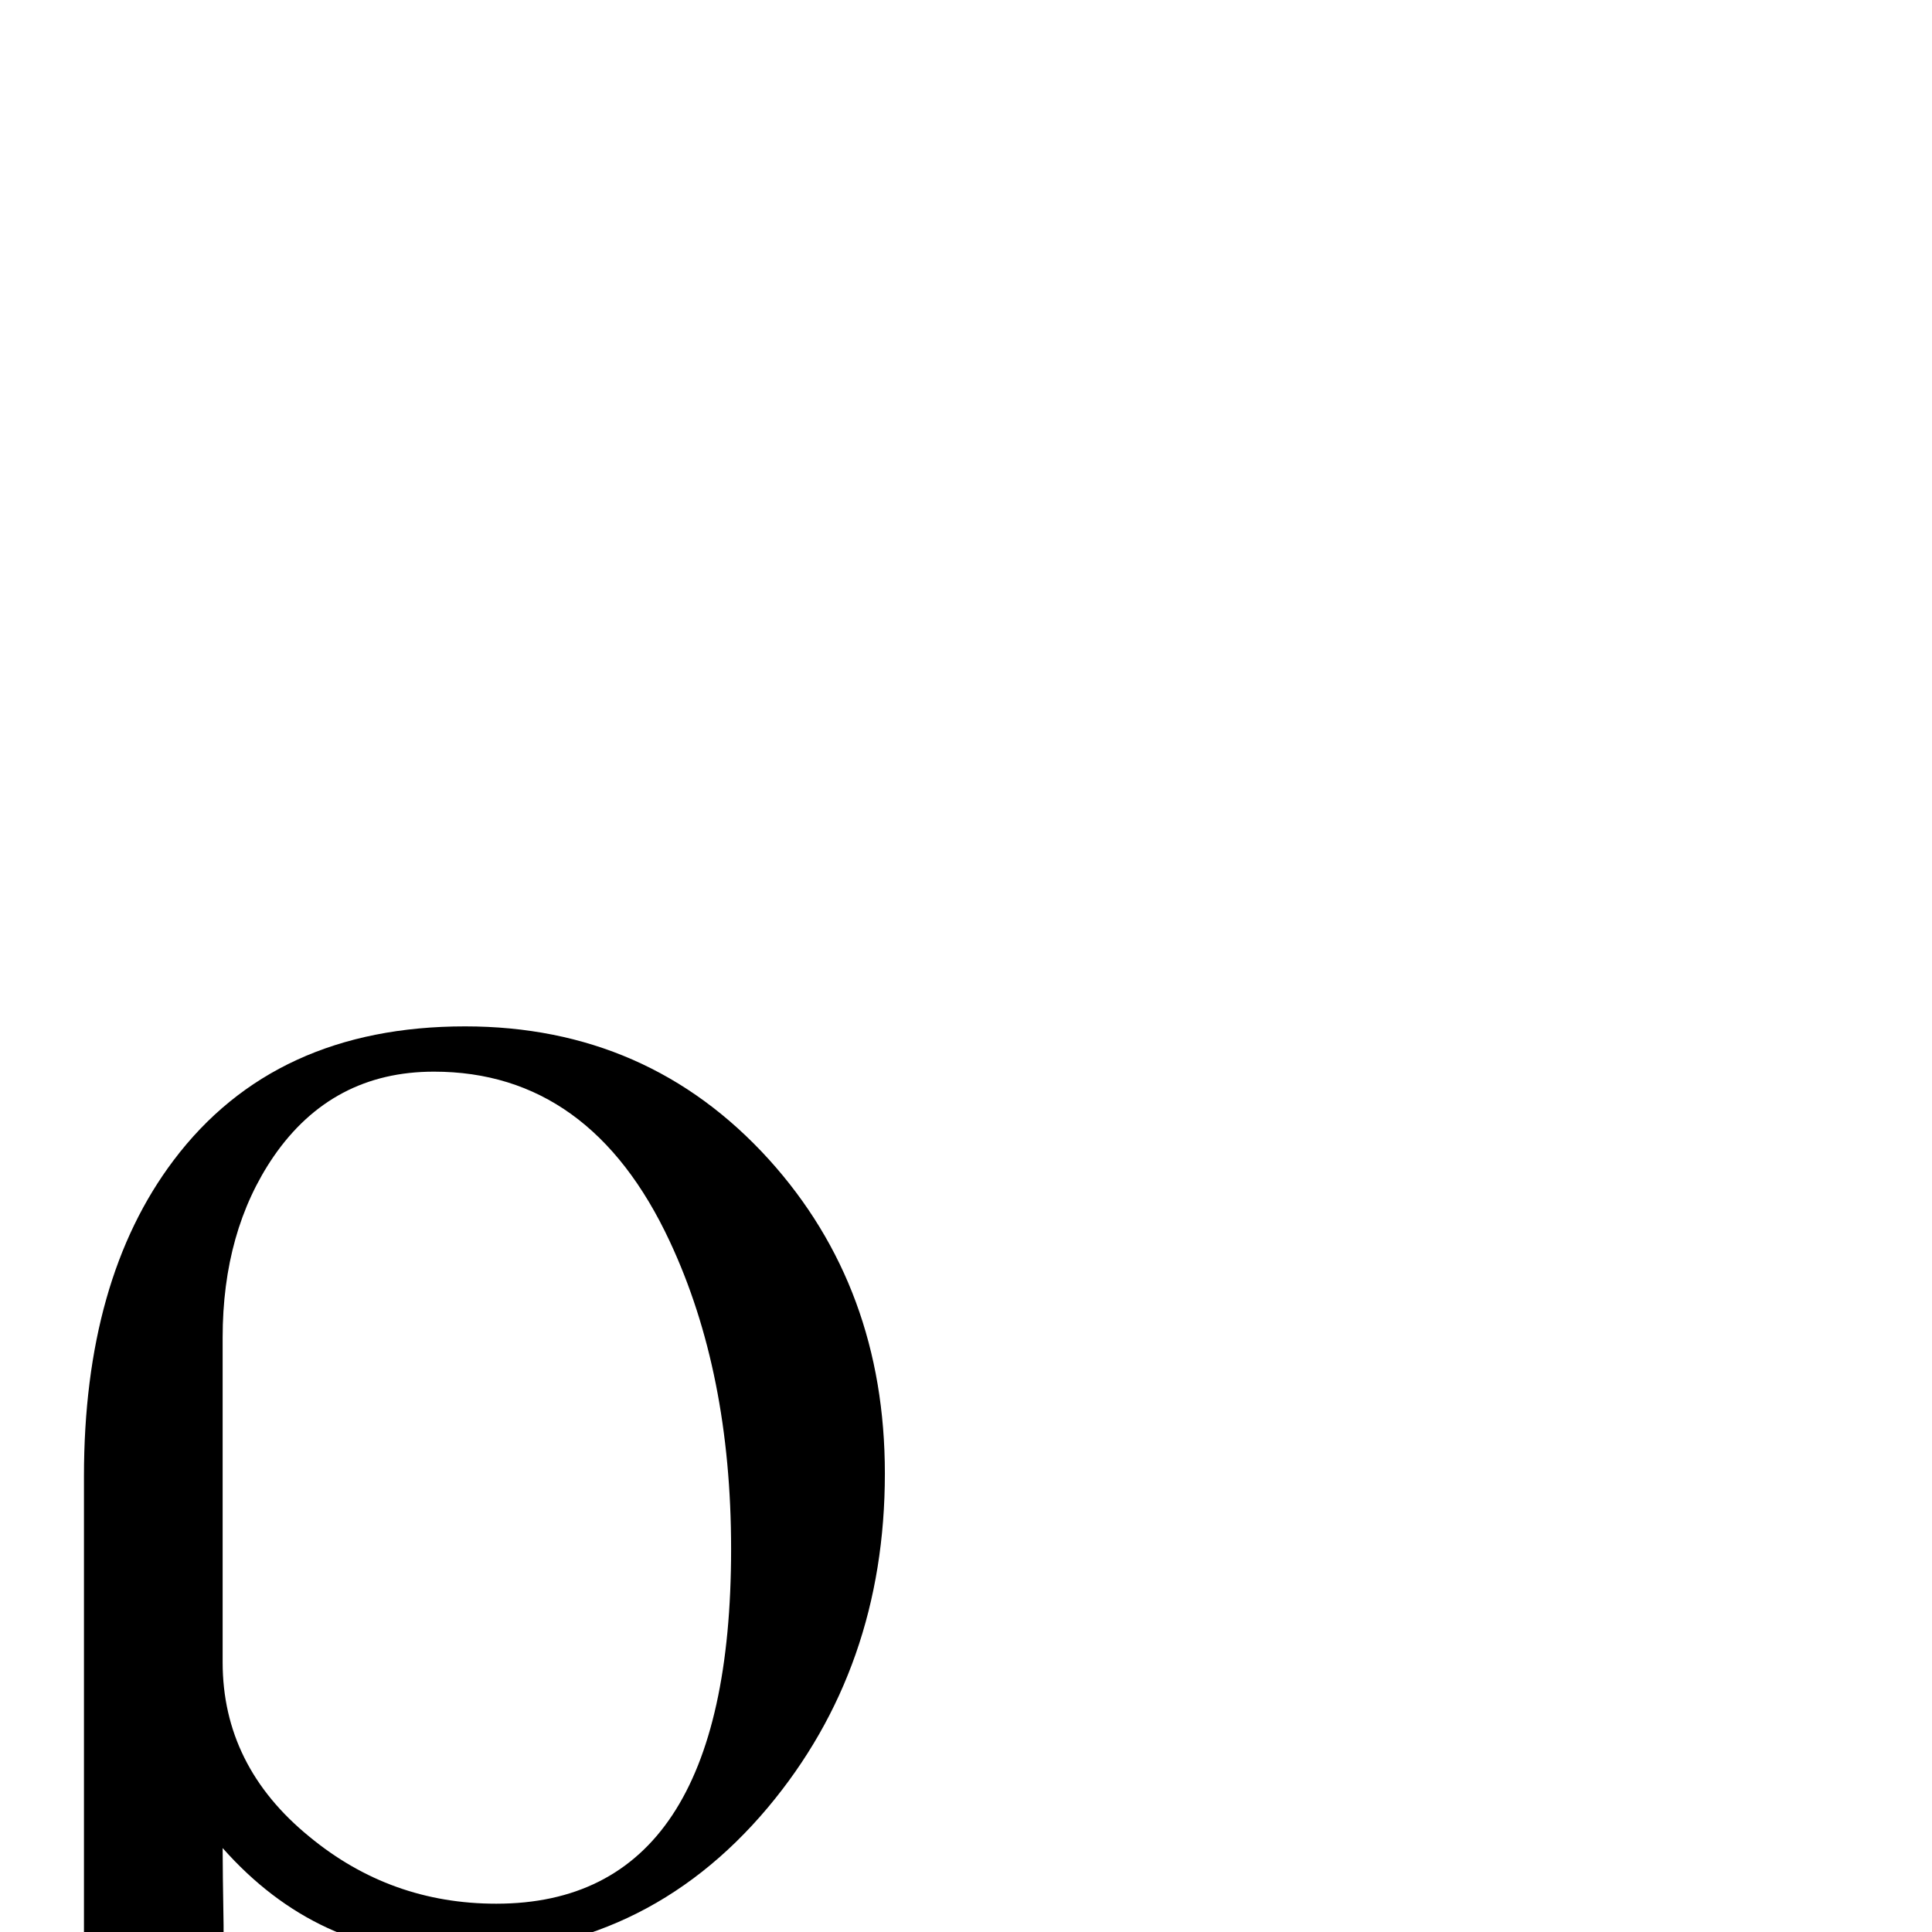 <?xml version="1.0" standalone="no"?>
<!DOCTYPE svg PUBLIC "-//W3C//DTD SVG 1.1//EN" "http://www.w3.org/Graphics/SVG/1.1/DTD/svg11.dtd" >
<svg viewBox="0 -442 2048 2048">
  <g transform="matrix(1 0 0 -1 0 1606)">
   <path fill="currentColor"
d="M938 486q0 -206 -124 -354q-131 -156 -333 -156q-145 0 -245 113q0 -23 1 -82v-82q0 -214 -36 -342h-149q37 173 37 311v589q0 209 95 335q107 142 309 142q194 0 322 -141q123 -136 123 -333zM775 406q0 187 -65 326q-84 180 -250 180q-108 0 -170 -90q-54 -79 -54 -192
v-344q0 -110 92 -185q86 -71 198 -71q249 0 249 376z" />
  </g>

</svg>
